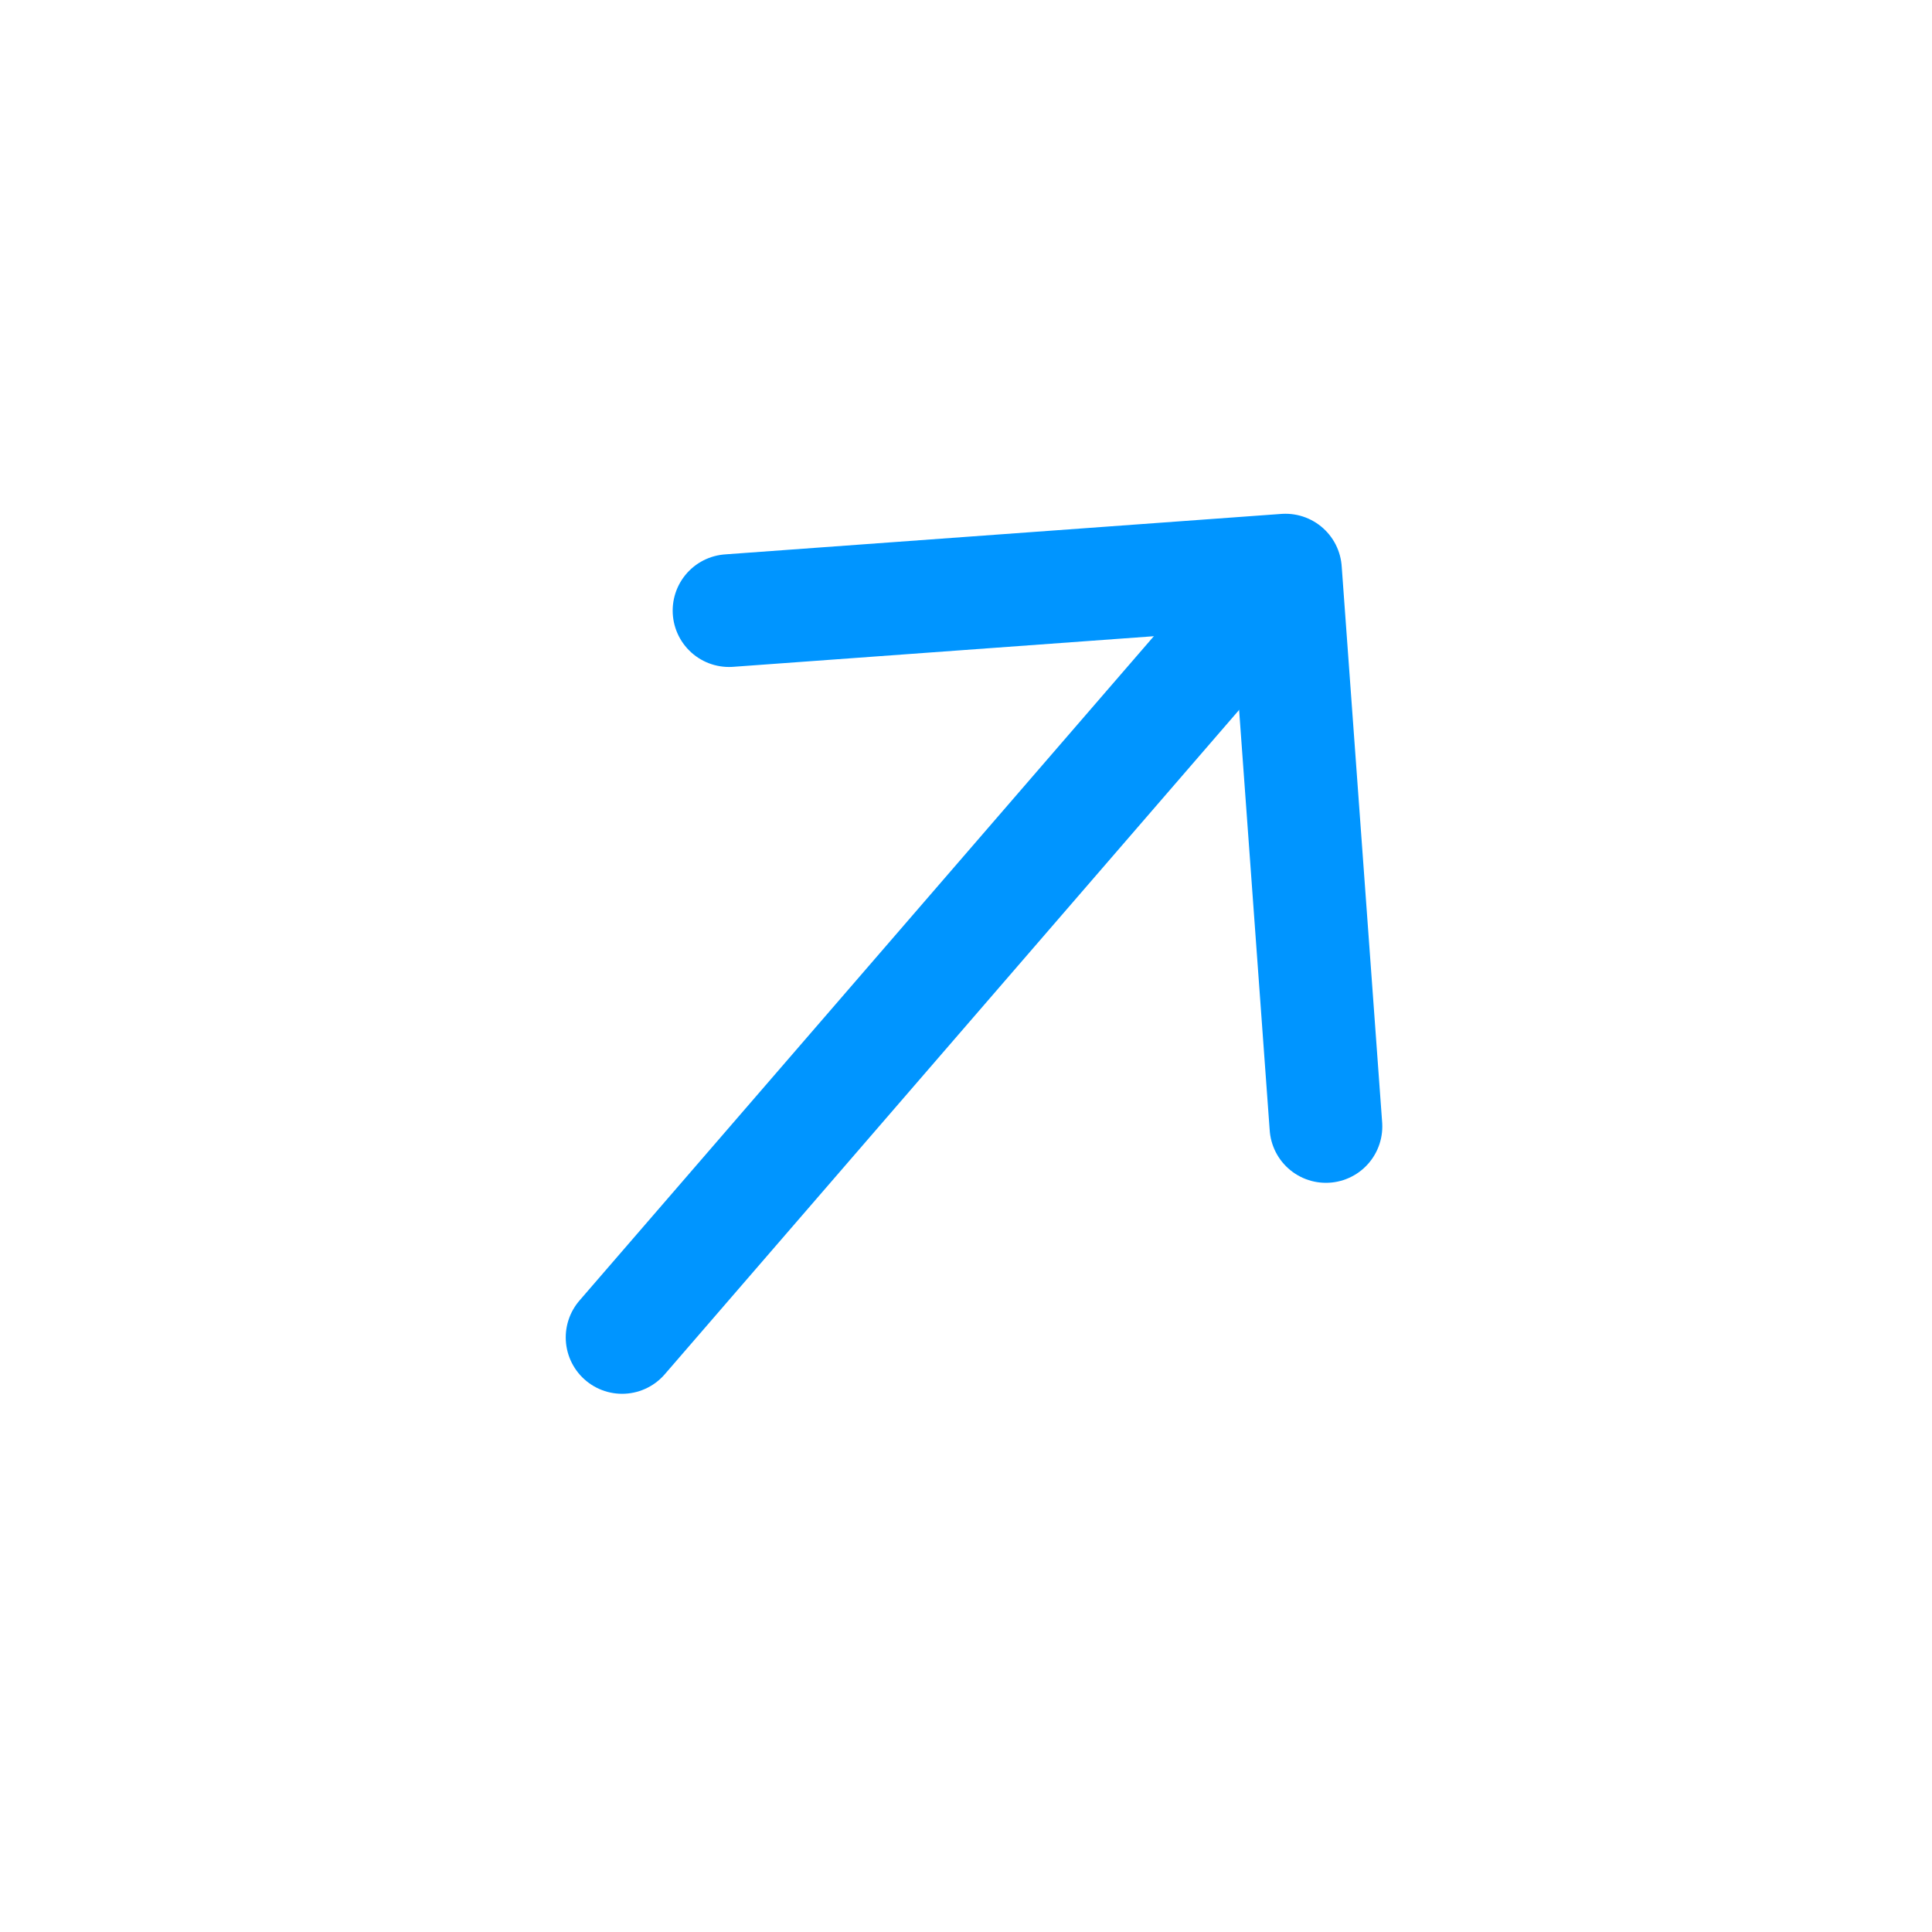 <svg width="20" height="20" viewBox="0 0 20 20" fill="none" xmlns="http://www.w3.org/2000/svg">
<g clip-path="url(#clip0_27_6309)">
<path d="M6.44 13.845L13.116 6.123" stroke="#0095FF" stroke-width="1.167" stroke-linecap="round" stroke-linejoin="round"/>
<path d="M13.726 11.661L13.307 5.902L7.547 6.321" stroke="#0095FF" stroke-width="1.167" stroke-linecap="round" stroke-linejoin="round"/>
</g>
<defs>
<clipPath id="clip0_27_6309">
<rect width="14" height="14" fill="white" transform="translate(9.156) rotate(40.843)"/>
</clipPath>
</defs>
</svg>
